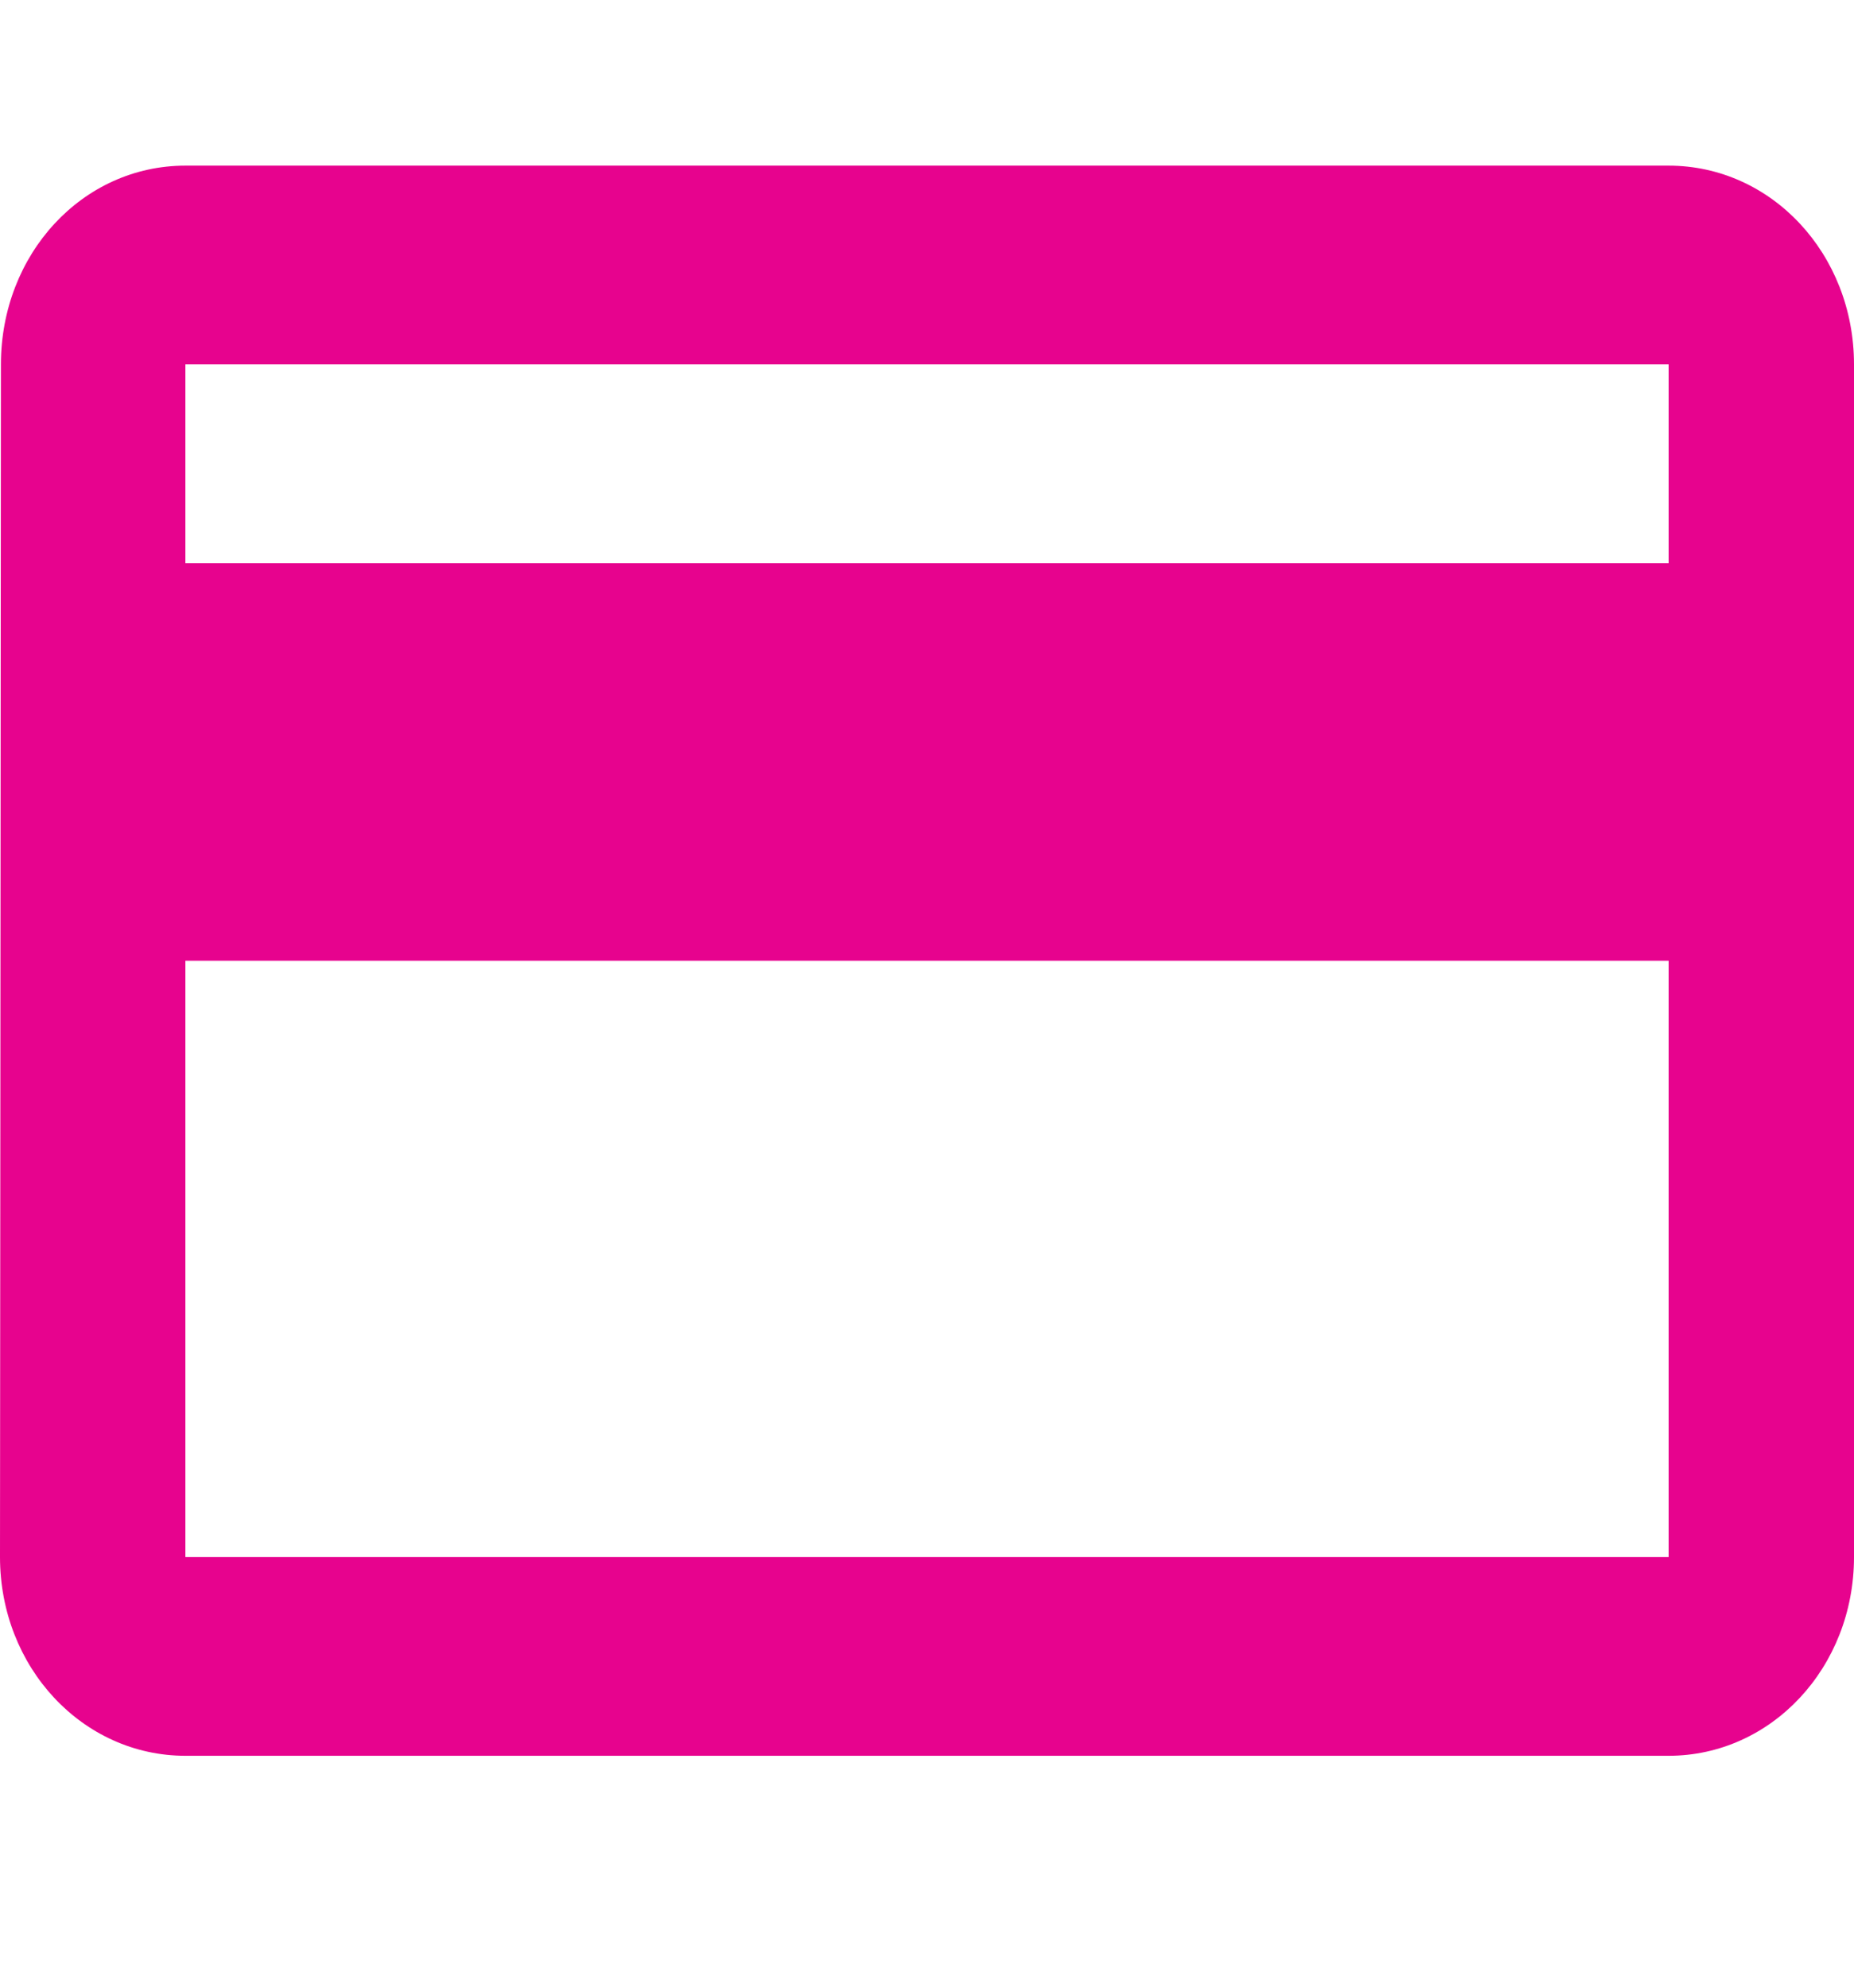 <svg width="14" height="15" viewBox="0 0 14 15" fill="none" xmlns="http://www.w3.org/2000/svg">
<path d="M12.6 1.25H1.4C0.623 1.25 0.007 1.917 0.007 2.75L0 11.75C0 12.582 0.623 13.25 1.4 13.25H12.6C13.377 13.25 14 12.582 14 11.75V2.75C14 1.917 13.377 1.25 12.6 1.25ZM12.6 11.75H1.4V7.25H12.6V11.75ZM12.6 4.25H1.4V2.75H12.6V4.25Z" fill="#E7038E"/>
</svg>
